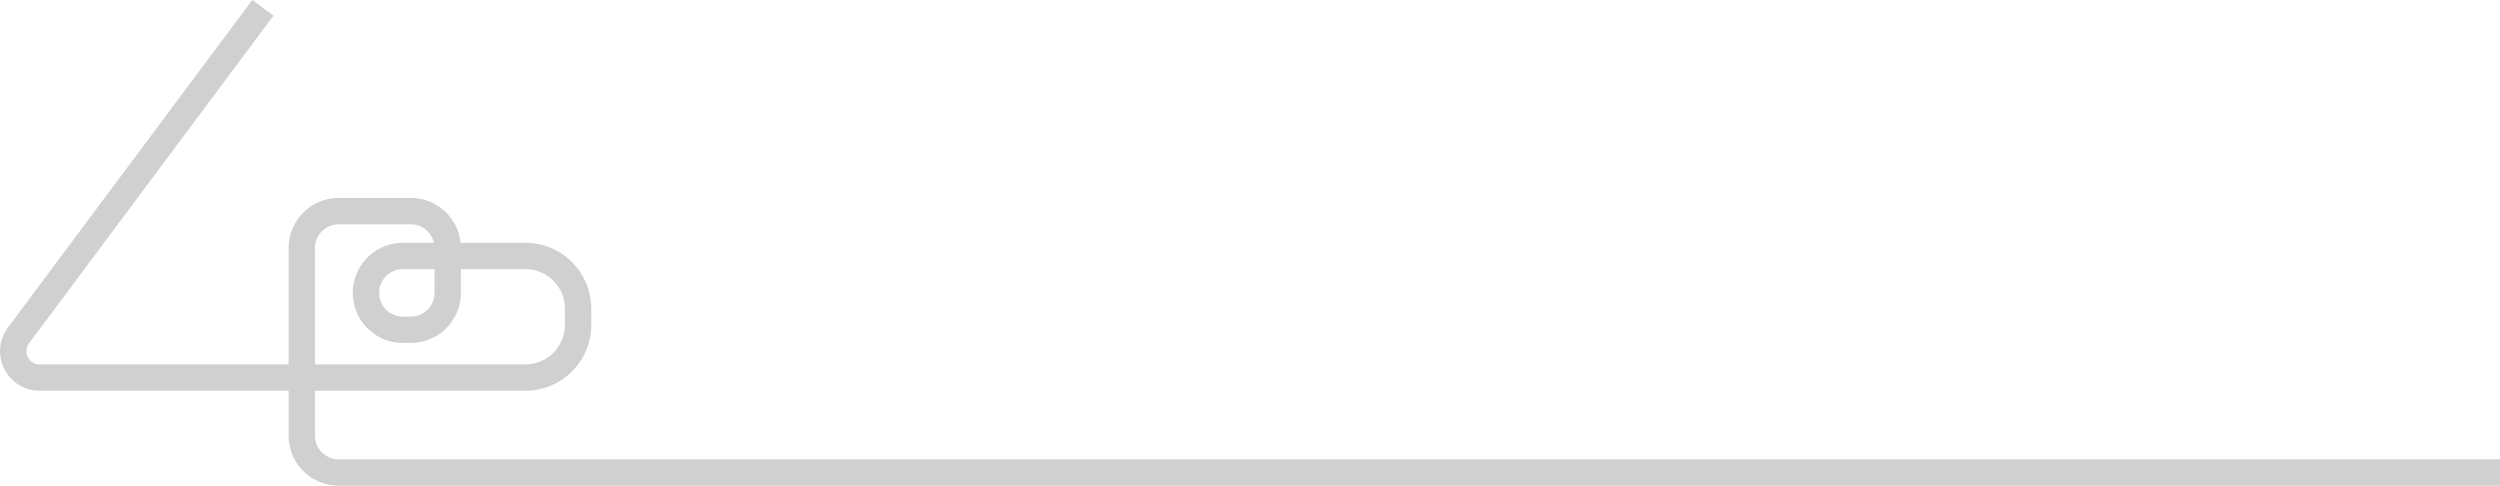 <svg data-name="Layer 1" xmlns="http://www.w3.org/2000/svg" viewBox="0 0 948.4 184.24"><title>line-about</title><path d="M948.41 179.24H128.48a14 14 0 0 1-14-14V94.1a14 14 0 0 1 14-14h27.36a14 14 0 0 1 14 14v17a14 14 0 0 1-14 14h-3a14 14 0 0 1-14-14 14 14 0 0 1 14-14h46.47a20 20 0 0 1 20 20v6.14a20 20 0 0 1-20 20H15.02a10 10 0 0 1-8-16L99.73 2.96" fill="none" stroke="#d0d0d0" stroke-miterlimit="10" stroke-width="10"/></svg>